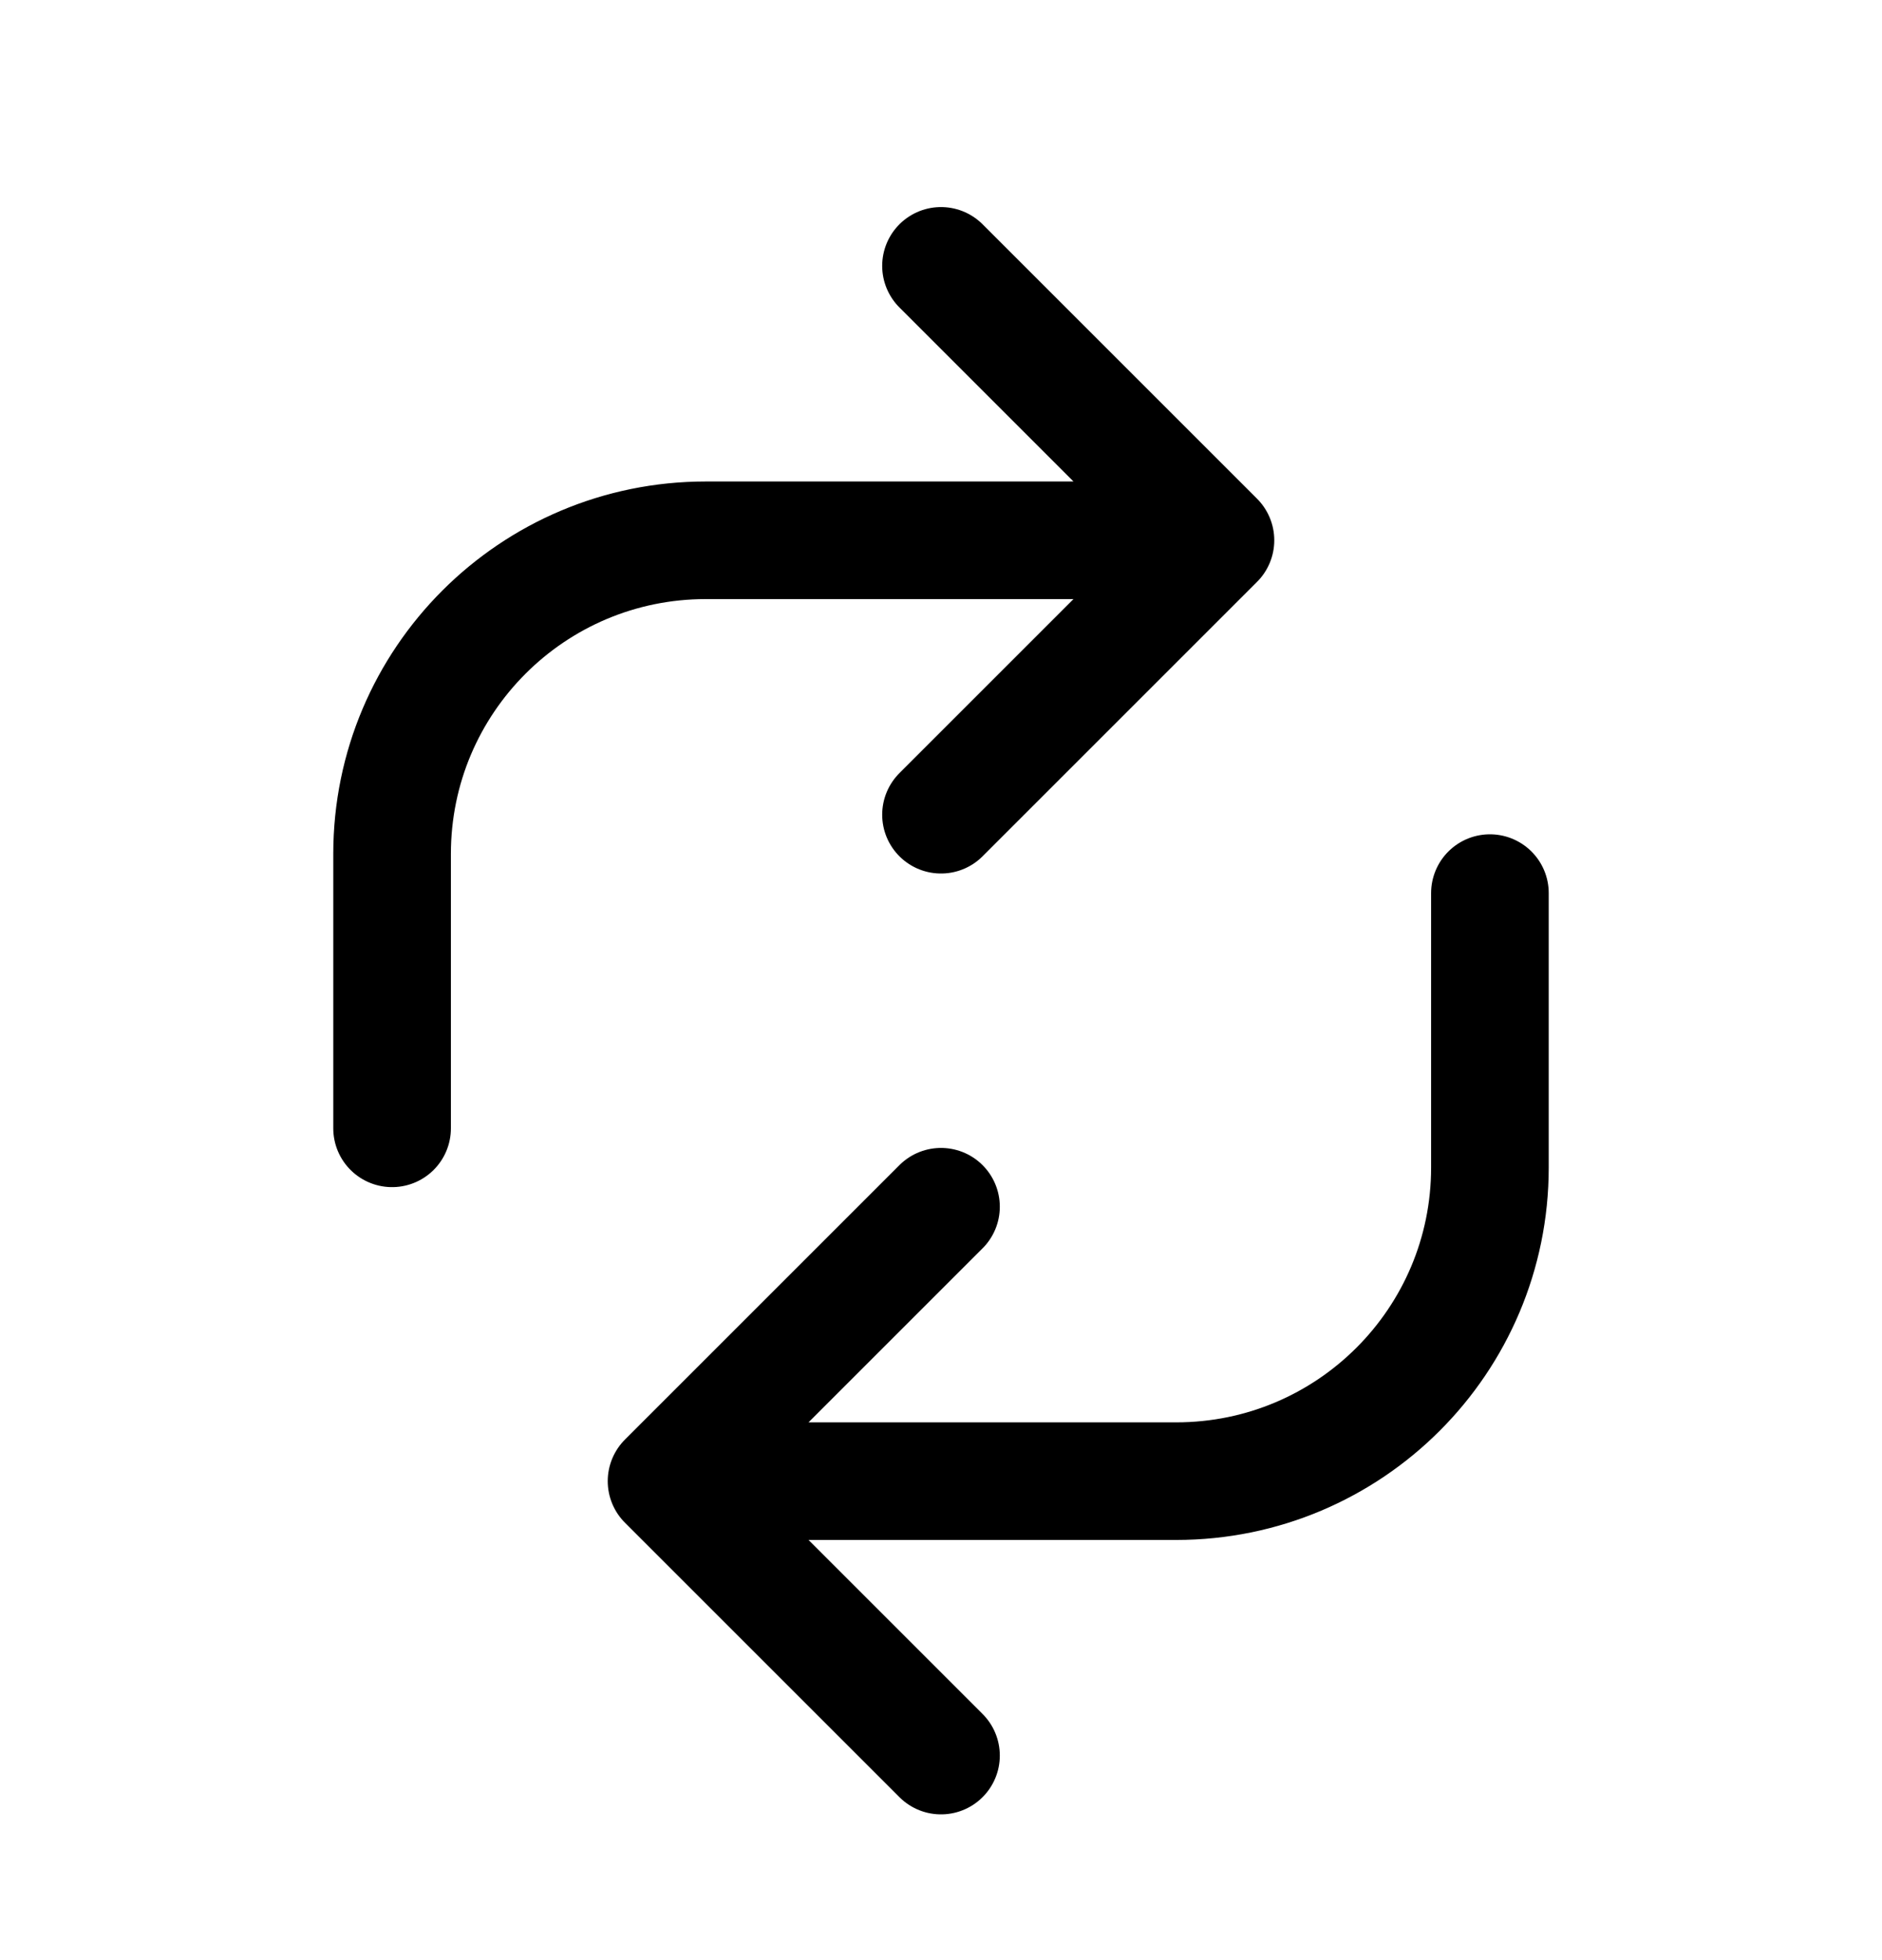 <svg width="24" height="25" viewBox="0 0 24 25" fill="none" xmlns="http://www.w3.org/2000/svg">
<g id="Repost">
<path id="Vector" d="M12 10.391L15.5 6.891L12 3.391M15 6.891H9C6.791 6.891 5 8.681 5 10.891V14.391M12 15.391L8.5 18.891L12 22.391M9 18.891H15C17.209 18.891 19 17.1 19 14.891V11.391" stroke="black" stroke-width="1.5" stroke-linecap="round" stroke-linejoin="round"/>
</g>
</svg>
